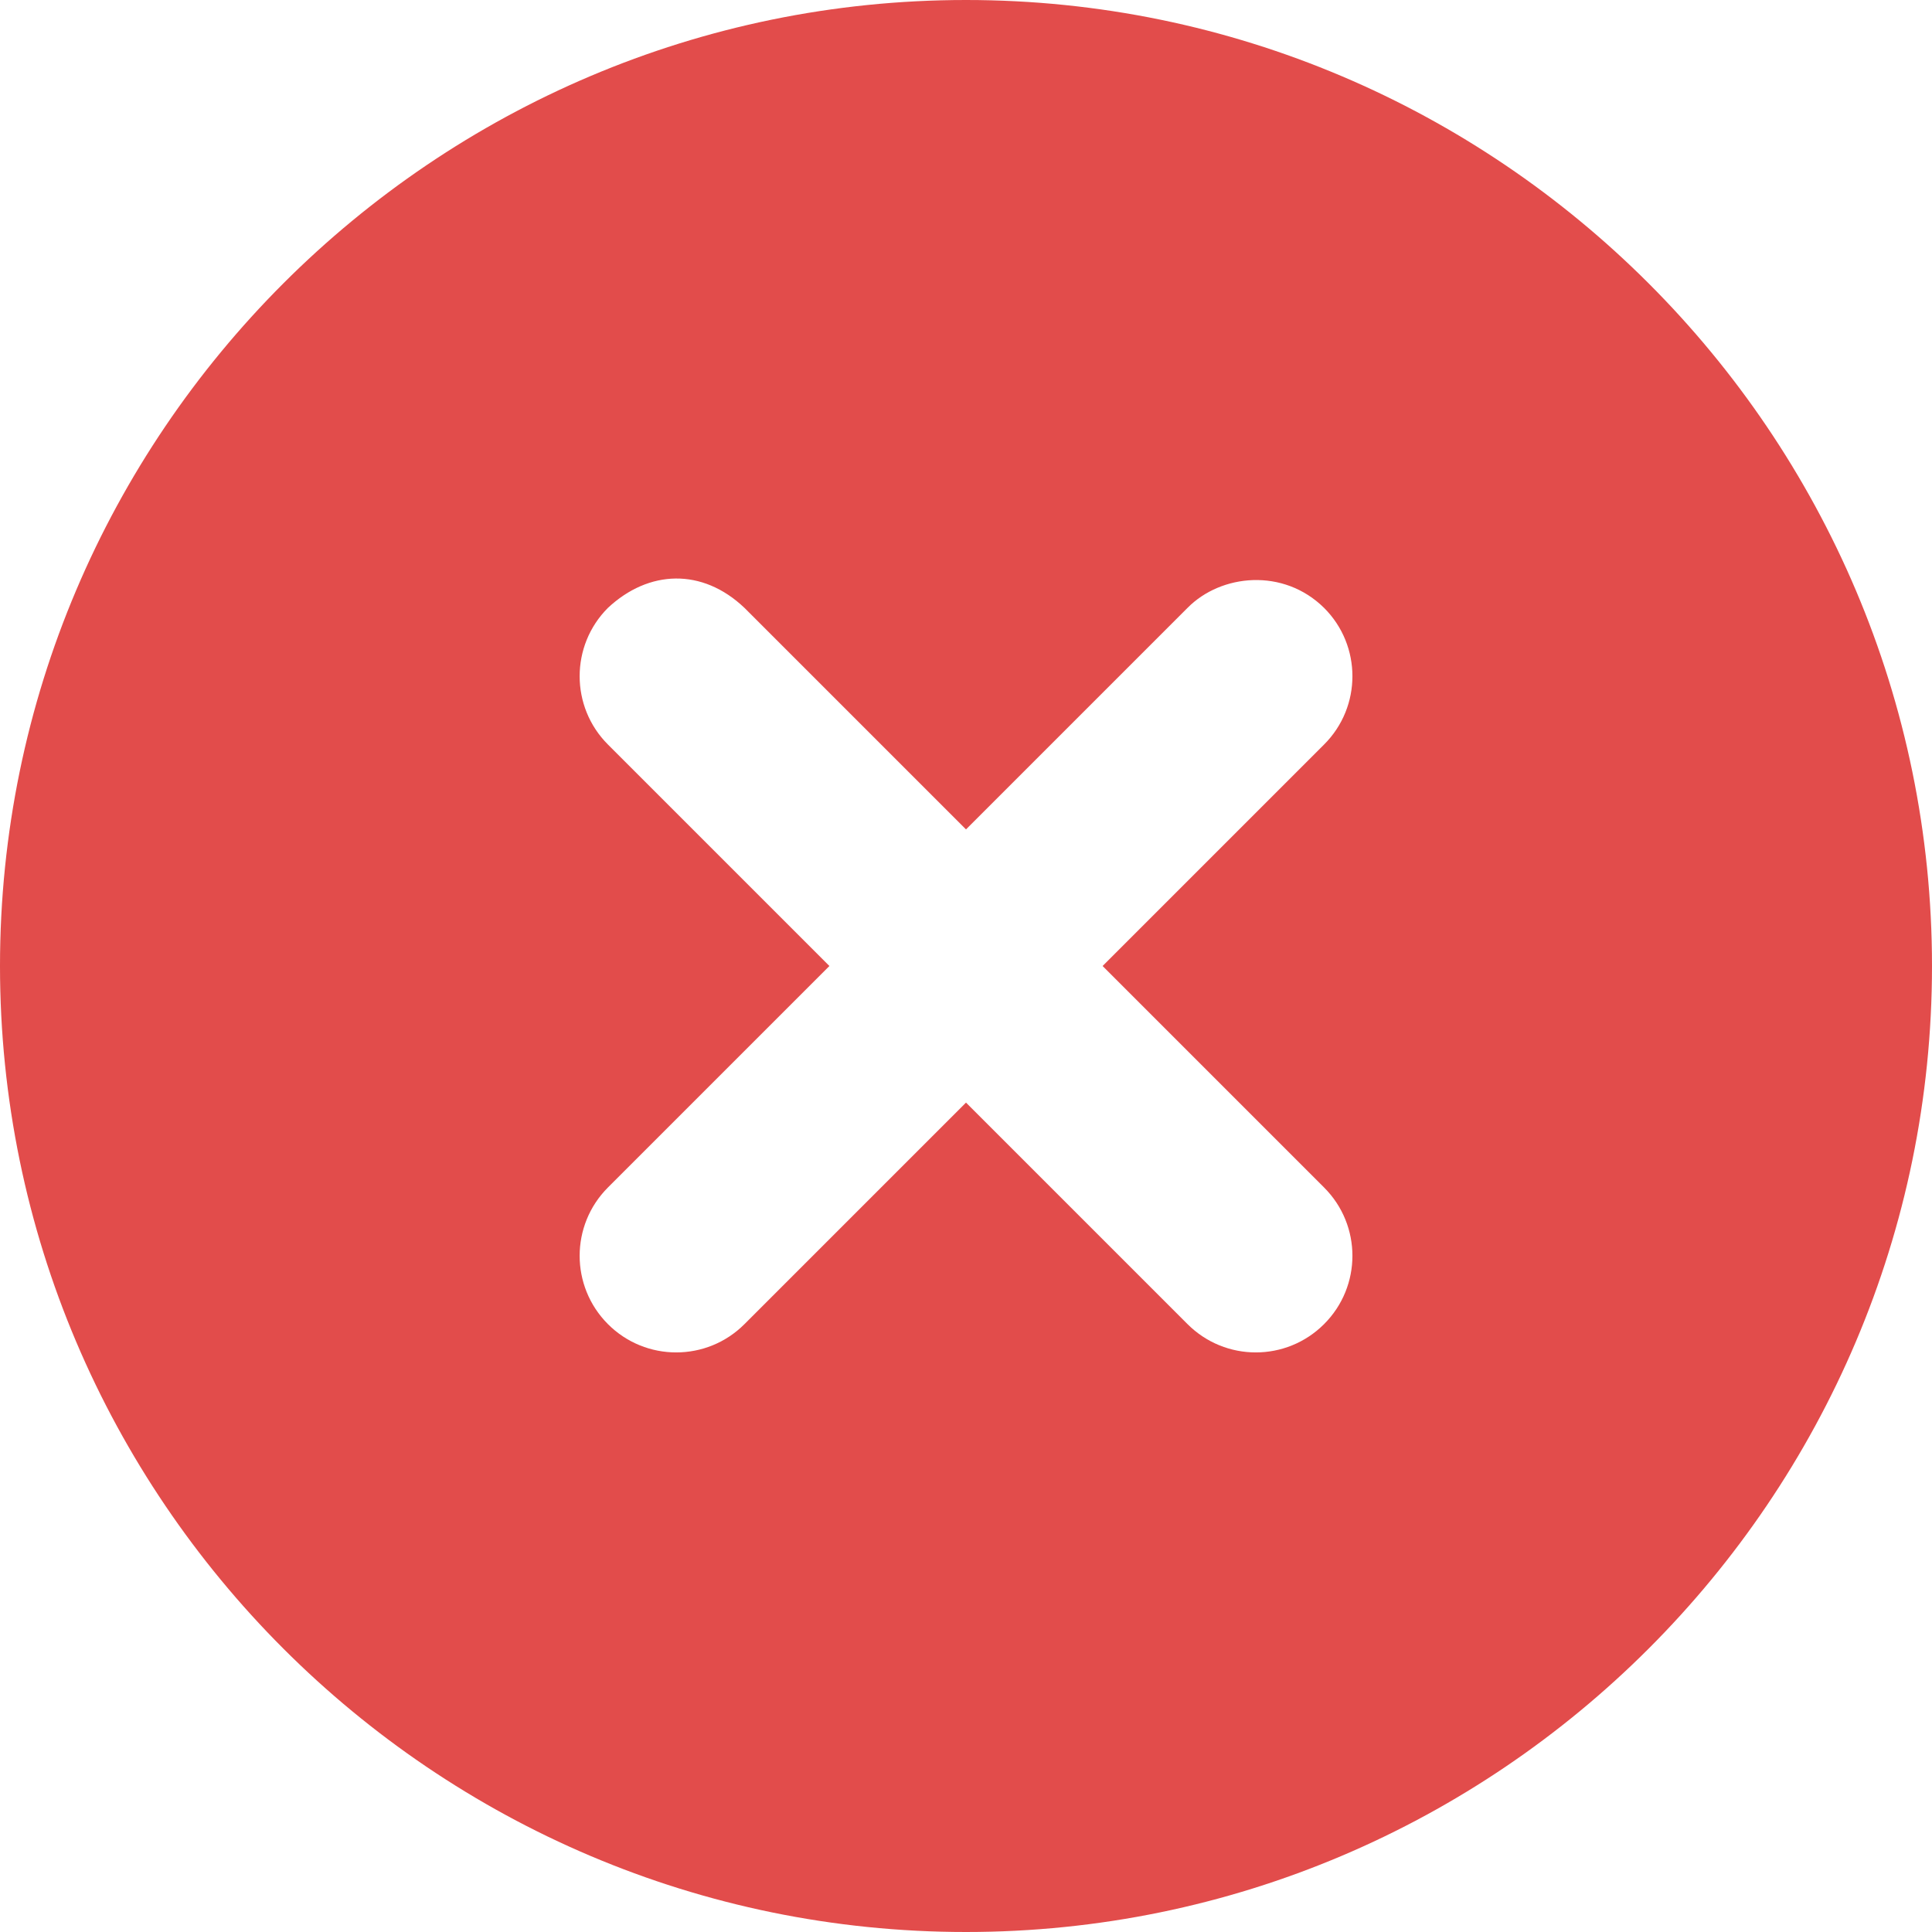 <svg width="20" height="20" viewBox="0 0 20 20" fill="none" xmlns="http://www.w3.org/2000/svg">
<path d="M10 0C4.489 0 0 4.489 0 10C0 15.511 4.489 20 10 20C15.511 20 20 15.511 20 10C20 4.489 15.511 0 10 0ZM7.707 6.293L10 8.586L12.293 6.293C12.64 5.941 13.286 5.877 13.707 6.293C14.098 6.683 14.098 7.317 13.707 7.707L11.414 10L13.707 12.293C14.098 12.684 14.098 13.316 13.707 13.707C13.316 14.098 12.684 14.098 12.293 13.707L10 11.414L7.707 13.707C7.317 14.098 6.683 14.098 6.293 13.707C5.903 13.316 5.903 12.684 6.293 12.293L8.586 10L6.293 7.707C5.903 7.317 5.903 6.683 6.293 6.293C6.715 5.898 7.27 5.877 7.707 6.293Z" fill="#E24C4B"/>
</svg>
